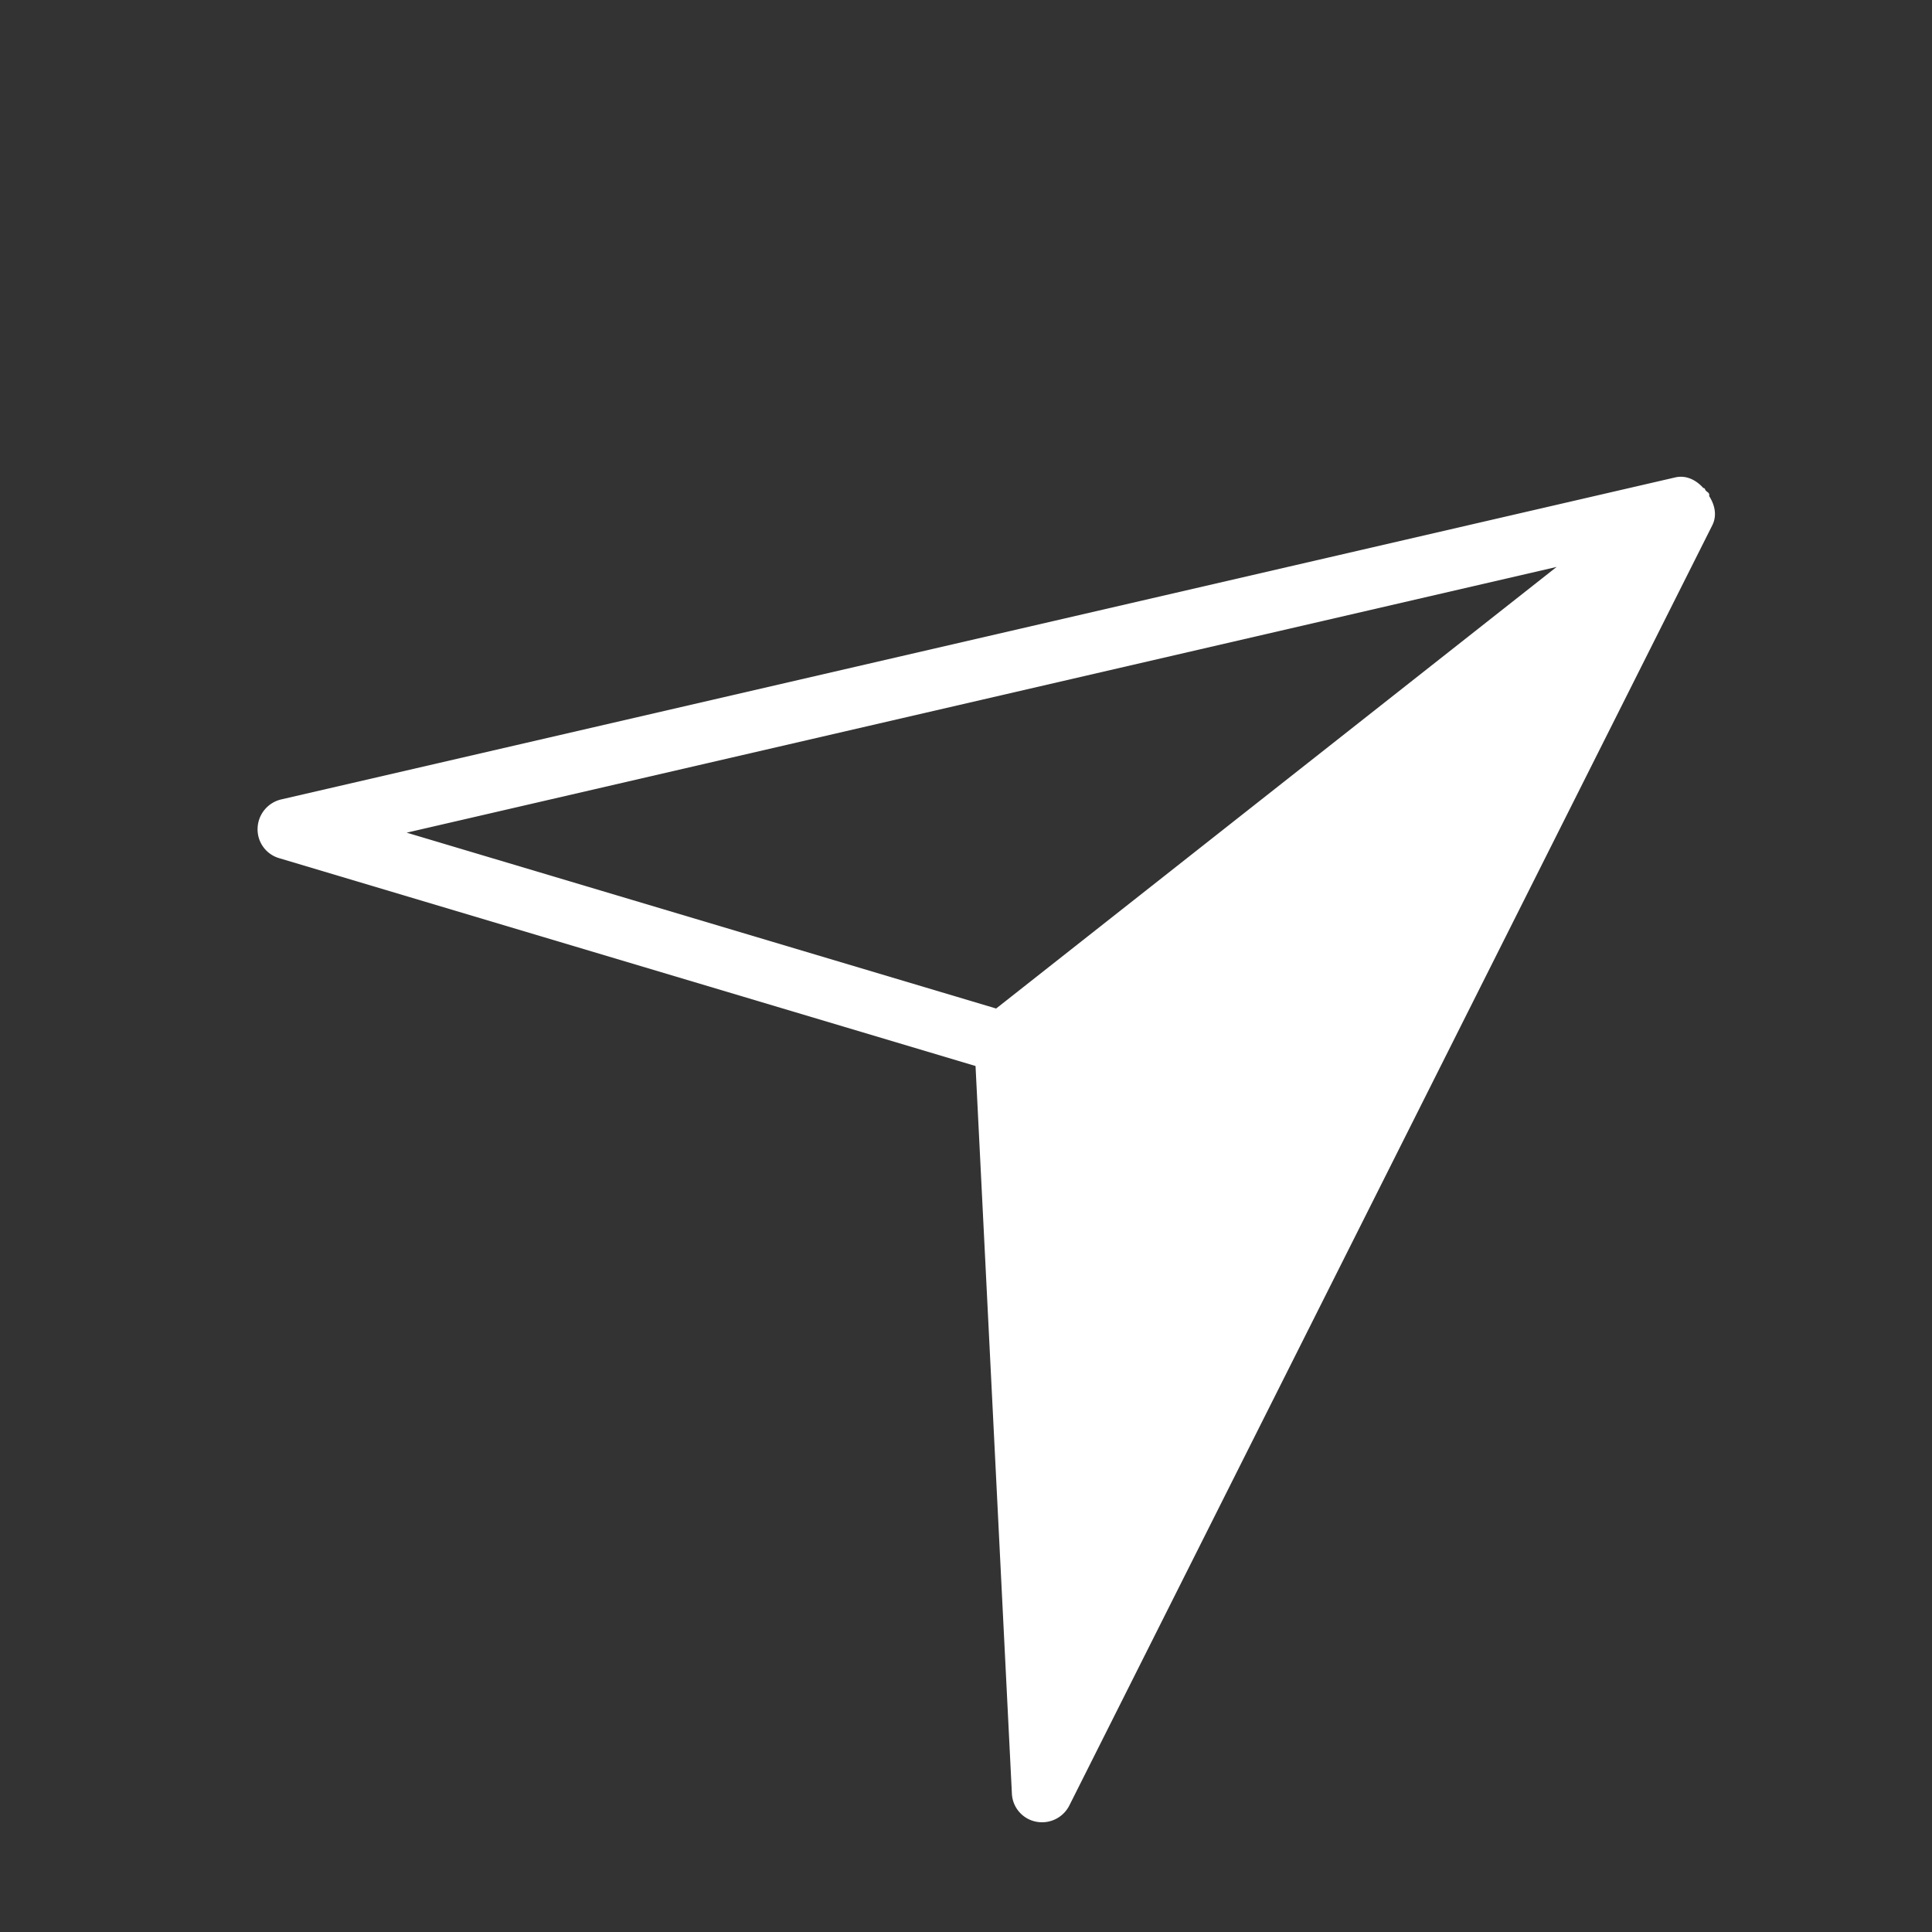 <svg t="1702176162557" class="icon" viewBox="0 0 1024 1024" version="1.1" xmlns="http://www.w3.org/2000/svg" p-id="14664" width="128" height="128"><rect x="0" y="0" width="1024" height="1024" fill="#333333" stroke="none"/><path d="M549.096 965.52a15.888 15.888 0 0 1-12.768-14.792l-19.272-385.72-369.192-110.192a15.888 15.888 0 0 1-11.328-15.952 16.224 16.224 0 0 1 12.568-15.168l738.704-170.632c5.816-1.392 11.136 1.304 14.92 5.528 0.2 0.152 0.472 0.072 0.664 0.248 0.336 0.24 0.344 0.76 0.64 1.072 0.504 0.704 1.432 0.992 1.8 1.816 0.224 0.408-0.024 0.92 0.152 1.344 2.928 4.664 4.16 10.208 1.544 15.384l-340.72 678.416a16.208 16.208 0 0 1-17.712 8.648zM215.544 441.328l312.432 93.208 297.064-234.048-609.496 140.84z" p-id="14665" fill="#ffffff"></path></svg>
